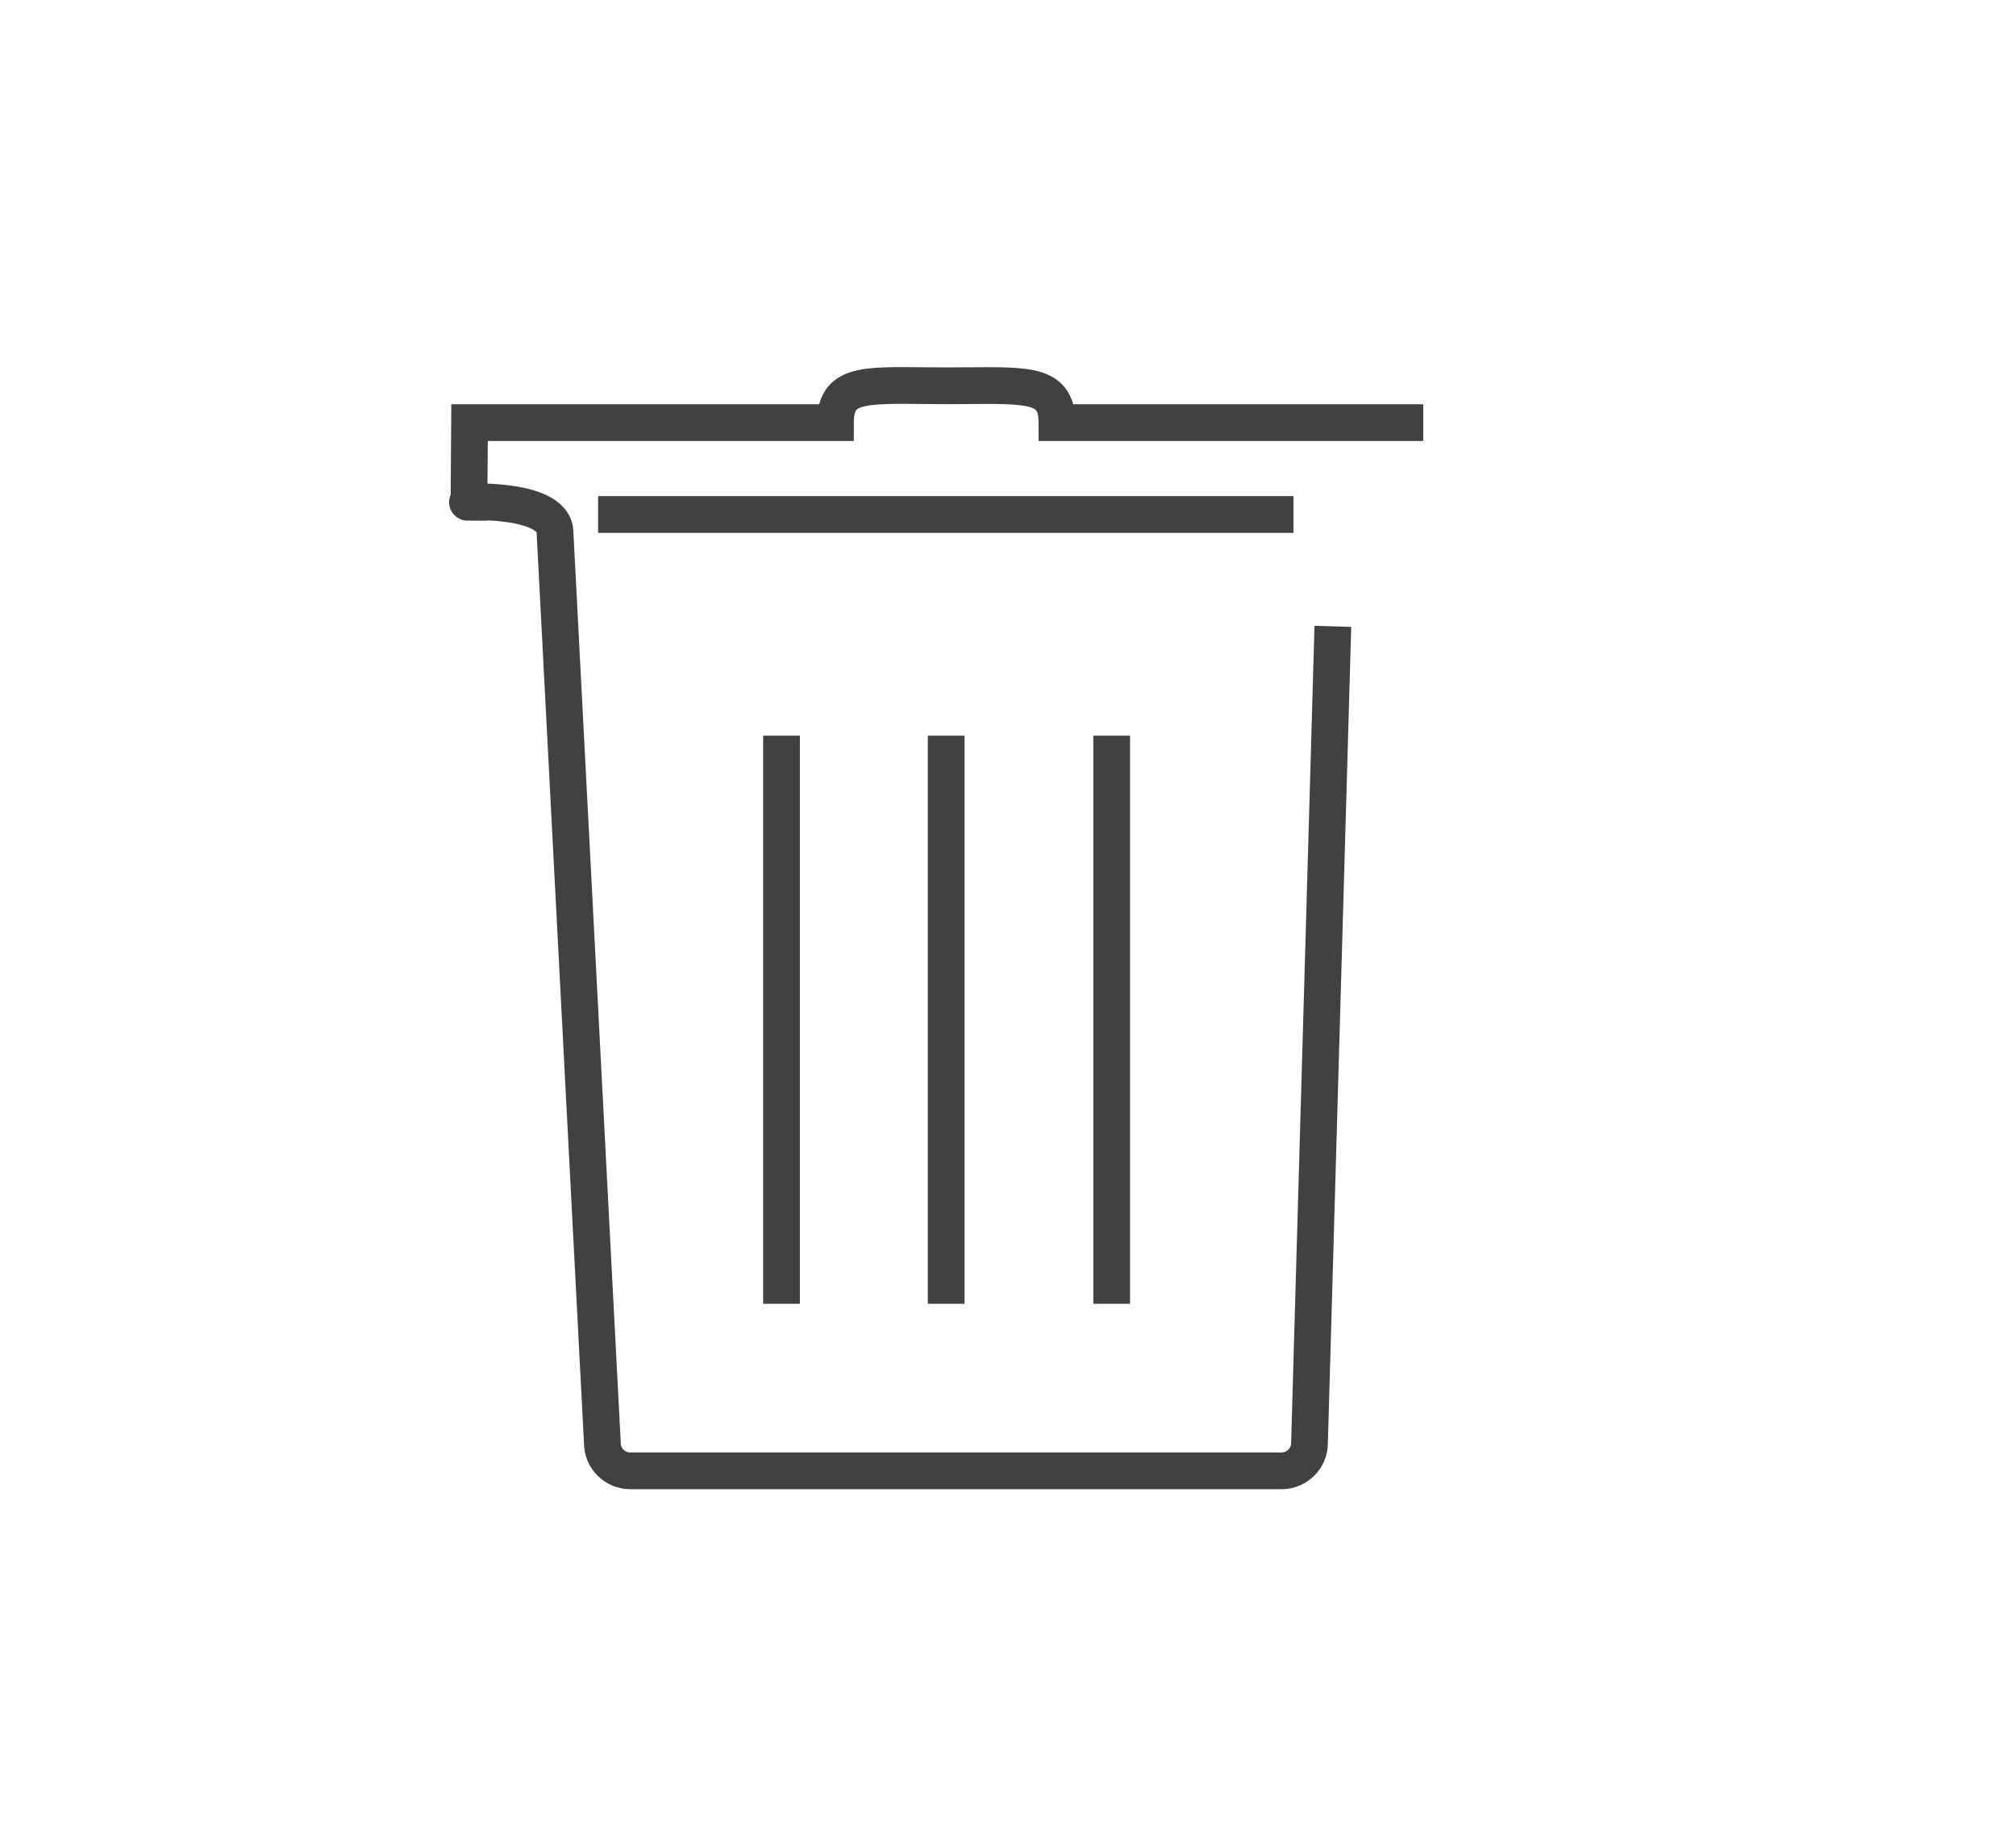 <?xml version="1.0" encoding="utf-8"?>
<!-- Generator: Adobe Illustrator 15.0.0, SVG Export Plug-In . SVG Version: 6.00 Build 0)  -->
<!DOCTYPE svg PUBLIC "-//W3C//DTD SVG 1.0//EN" "http://www.w3.org/TR/2001/REC-SVG-20010904/DTD/svg10.dtd">
<svg version="1.0" id="Layer_1" xmlns="http://www.w3.org/2000/svg" xmlns:xlink="http://www.w3.org/1999/xlink" x="0px" y="0px"
	 width="109.753px" height="99.815px" viewBox="0 0 109.753 99.815" enable-background="new 0 0 109.753 99.815"
	 xml:space="preserve">
<path fill="none" stroke="#414042" stroke-width="2" stroke-miterlimit="10" d="M109.753,26"/>
<path fill="none" stroke="#414042" stroke-width="2" stroke-miterlimit="10" d="M72.562,34.094L71.29,78.553
	c0,0.834-0.685,1.51-1.528,1.51H34.32c-0.844,0-1.526-0.676-1.526-1.51l-2.582-49.628c-0.118-1.956-5.522-1.581-4.68-1.581
	l0.031-4.339h19.919c0-2.338,1.822-2.005,6.039-2.005s6.021-0.292,6.021,2.005h19.941"/>
<line fill="none" stroke="#414042" stroke-width="2" stroke-miterlimit="10" x1="51.511" y1="40.046" x2="51.511" y2="70.969"/>
<line fill="none" stroke="#414042" stroke-width="2" stroke-miterlimit="10" x1="42.547" y1="40.046" x2="42.547" y2="70.969"/>
<line fill="none" stroke="#414042" stroke-width="2" stroke-miterlimit="10" x1="60.521" y1="40.046" x2="60.521" y2="70.969"/>
<line fill="none" stroke="#414042" stroke-width="2" stroke-miterlimit="10" x1="32.562" y1="28.005" x2="70.417" y2="28.005"/>
</svg>
